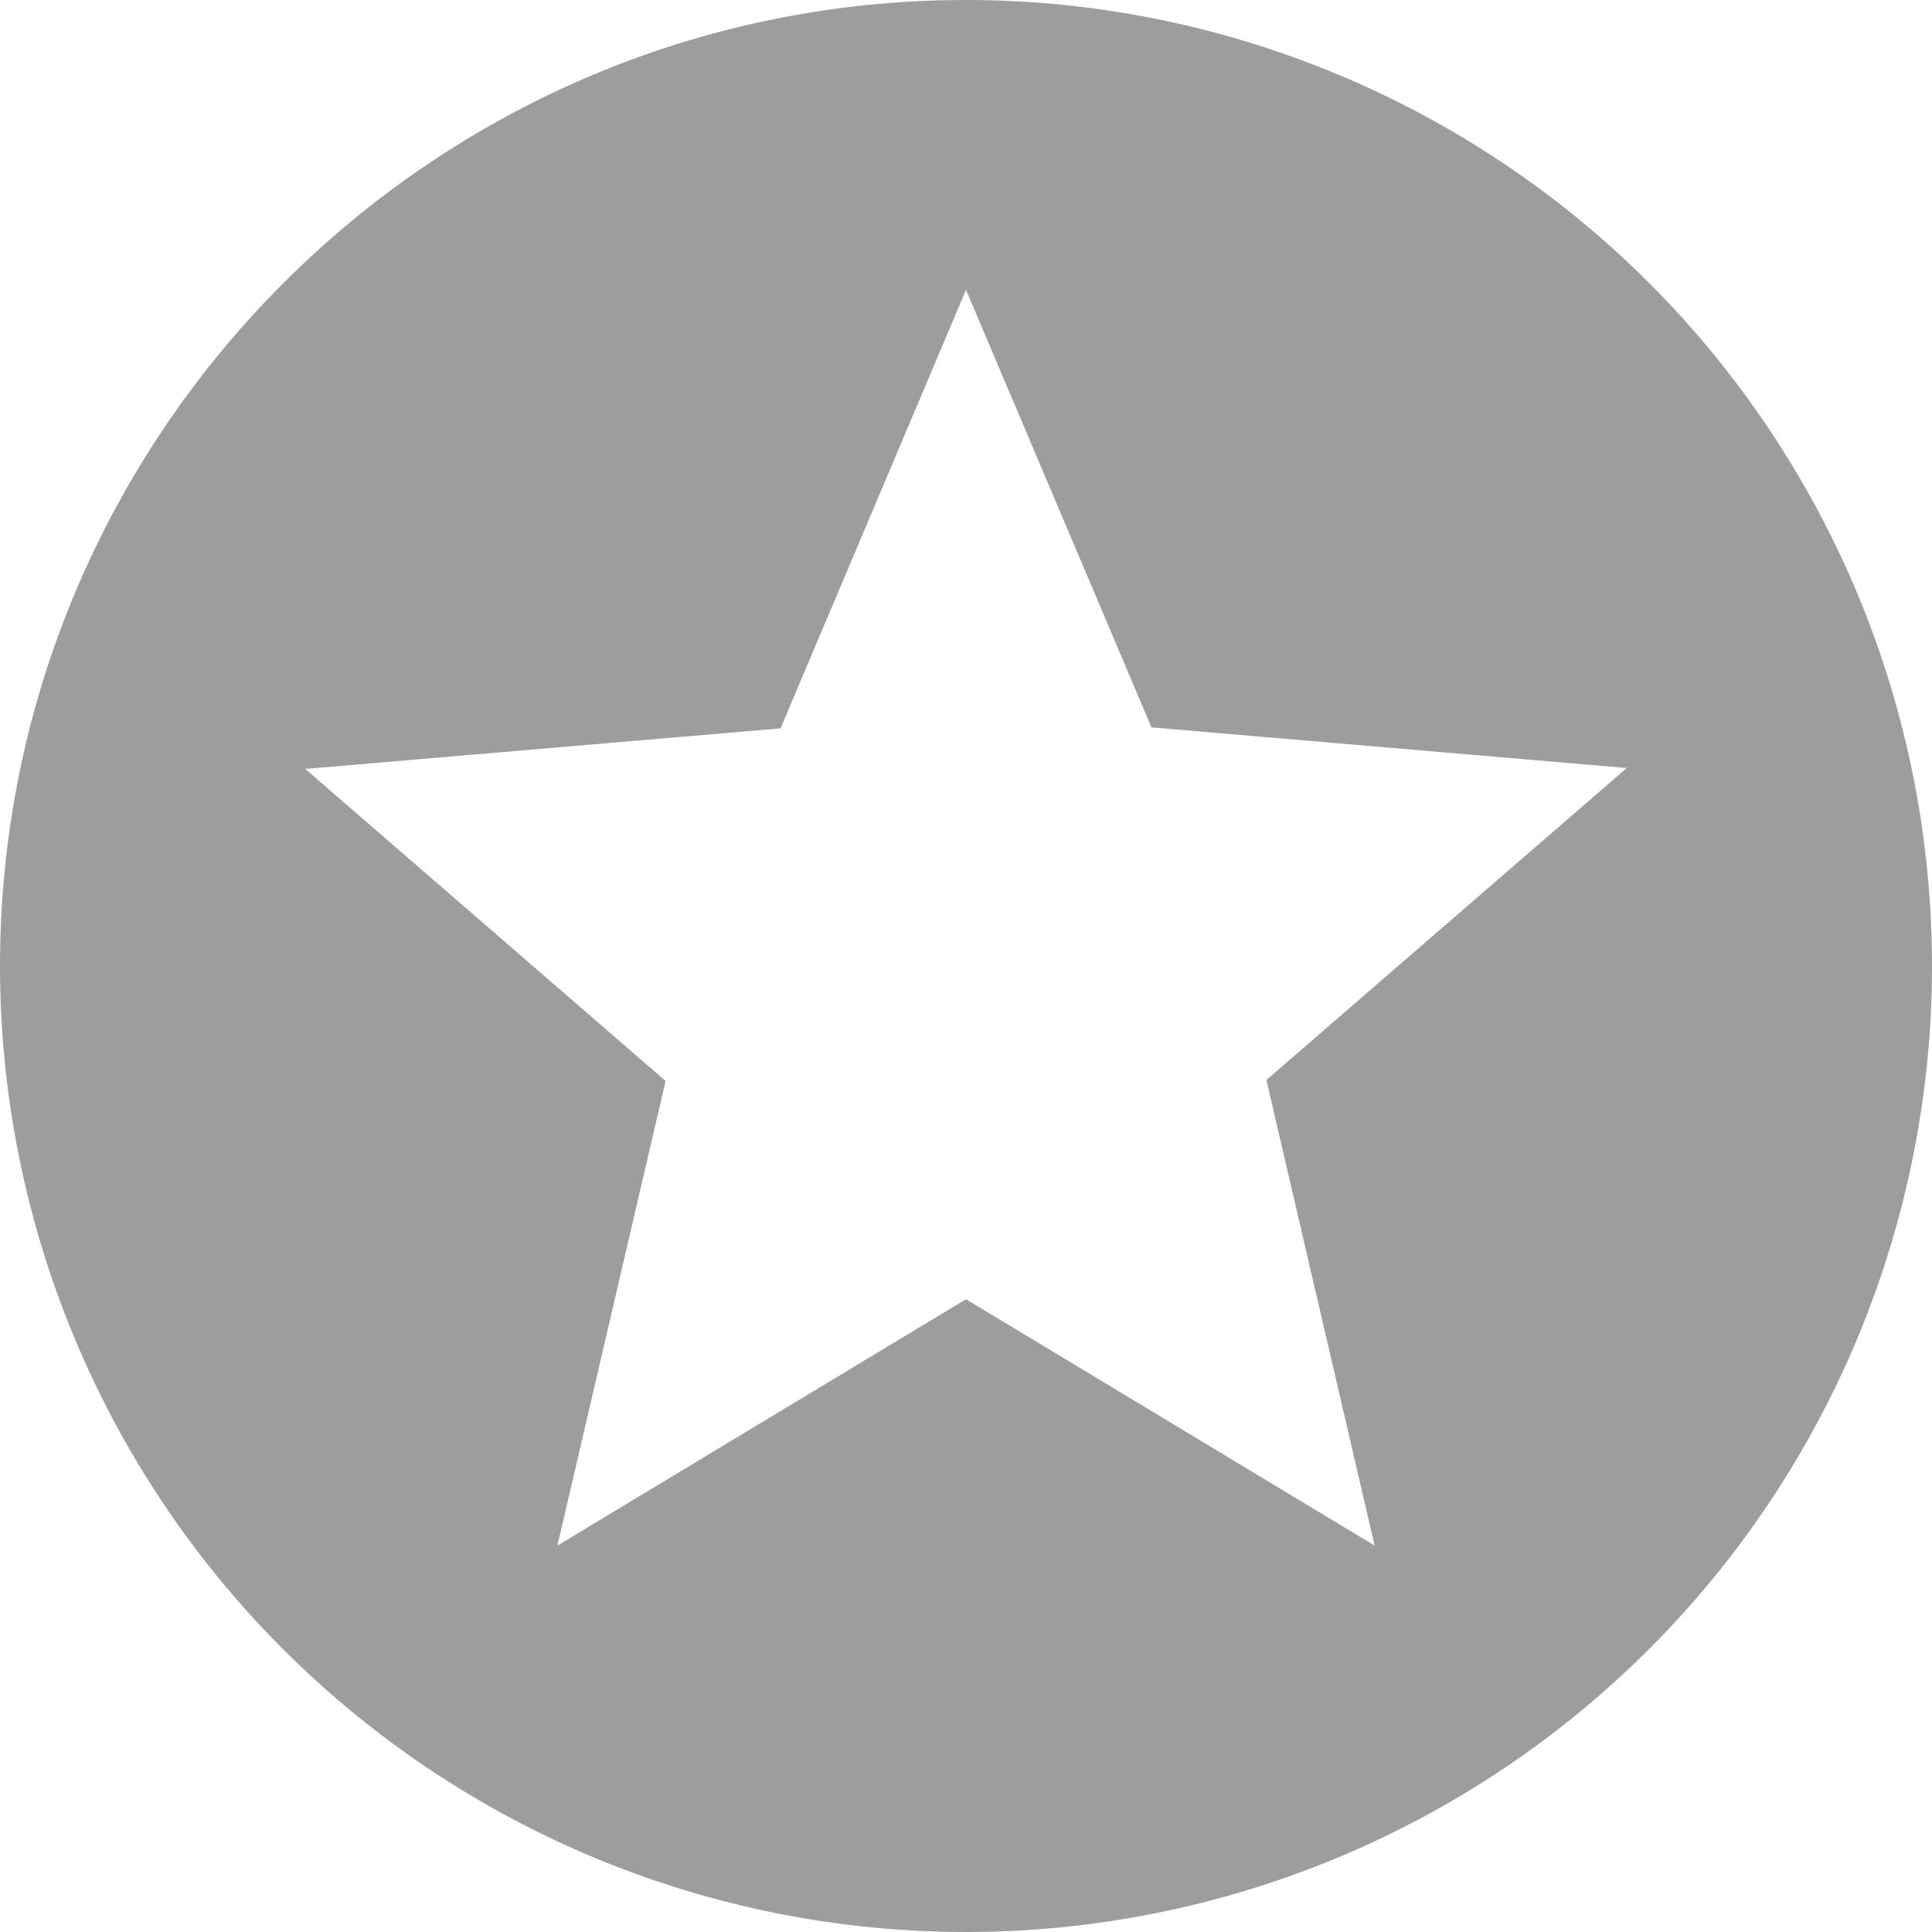 <svg width="25" height="25" viewBox="0 0 25 25" fill="none" xmlns="http://www.w3.org/2000/svg">
<path d="M17.788 20L12.5 16.812L7.213 20L8.613 13.988L3.95 9.95L10.1 9.425L12.5 3.75L14.9 9.412L21.05 9.938L16.387 13.975L17.788 20ZM12.5 0C5.588 0 0 5.625 0 12.5C0 15.815 1.317 18.995 3.661 21.339C4.822 22.5 6.2 23.42 7.716 24.049C9.233 24.677 10.858 25 12.5 25C15.815 25 18.995 23.683 21.339 21.339C23.683 18.995 25 15.815 25 12.5C25 10.858 24.677 9.233 24.049 7.716C23.42 6.2 22.5 4.822 21.339 3.661C20.178 2.5 18.8 1.58 17.284 0.952C15.767 0.323 14.142 0 12.5 0Z" fill="#9D9D9D"/>
</svg>
